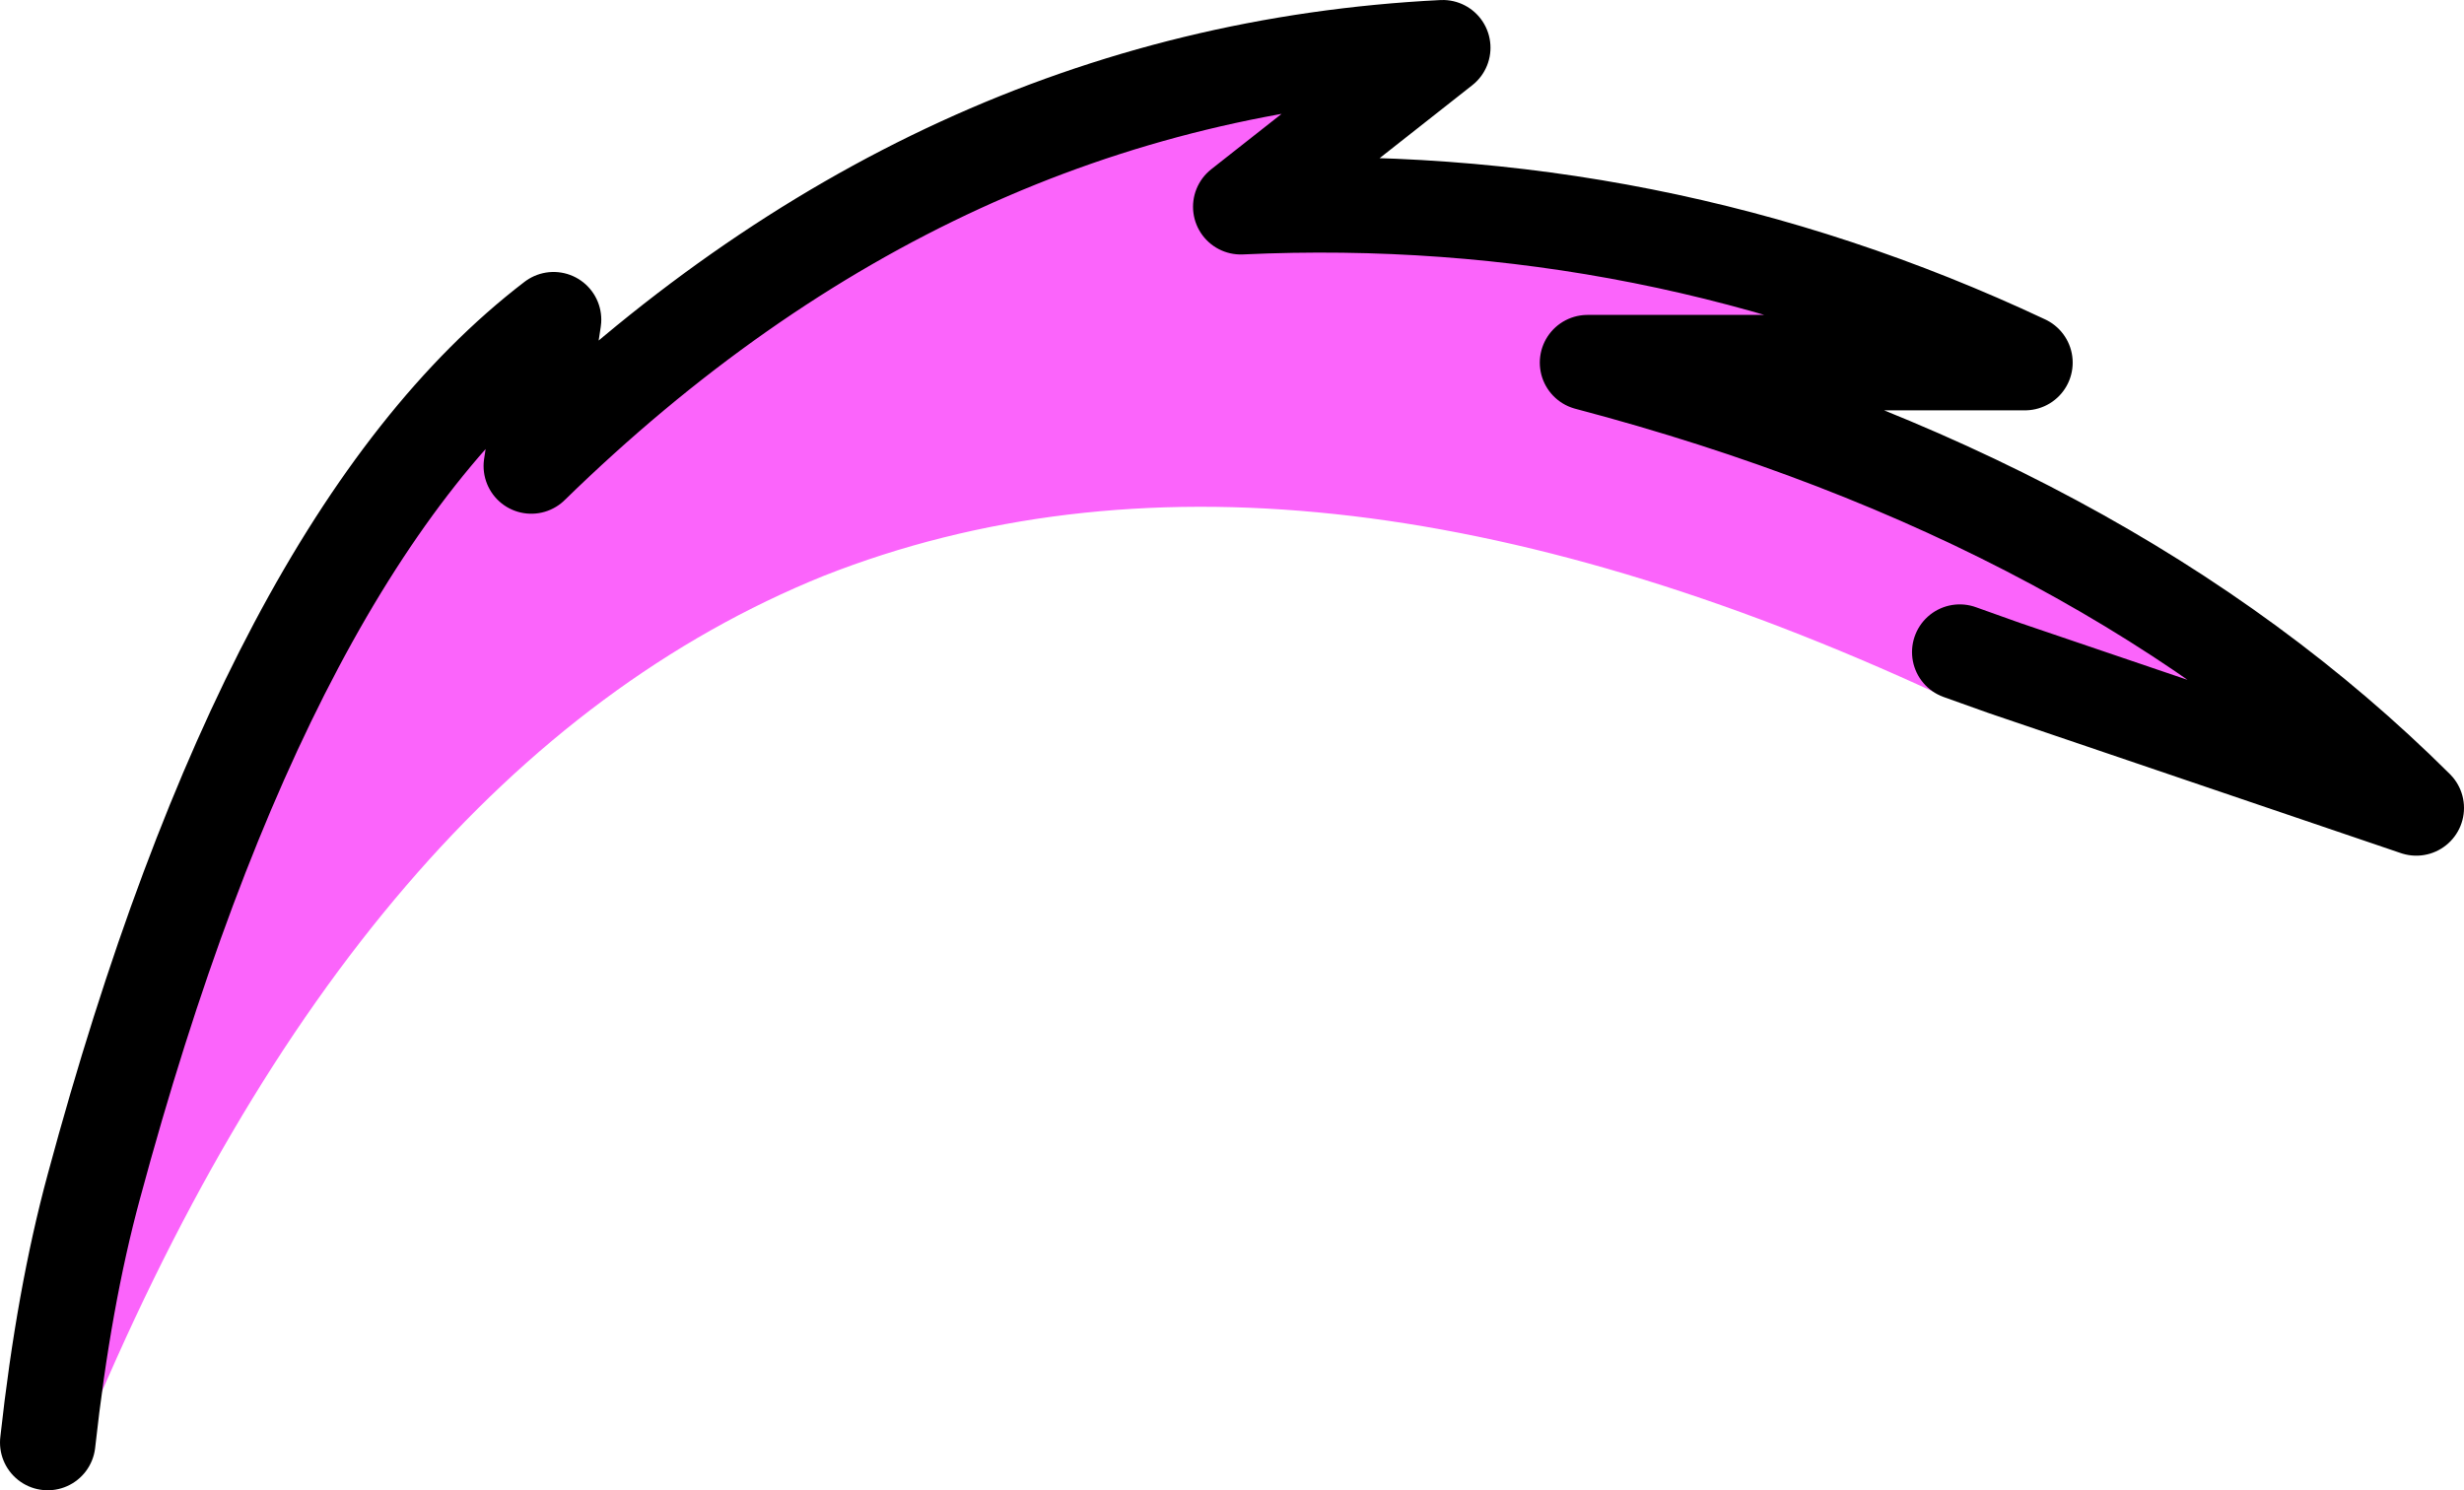 <?xml version="1.0" encoding="UTF-8" standalone="no"?>
<svg xmlns:xlink="http://www.w3.org/1999/xlink" height="46.85px" width="77.45px" xmlns="http://www.w3.org/2000/svg">
  <g transform="matrix(1.0, 0.0, 0.0, 1.0, 38.2, 49.2)">
    <path d="M24.8 -28.2 L24.75 -28.05 Q24.5 -27.5 23.95 -27.3 L22.8 -27.35 Q2.3 -36.85 -12.3 -31.1 -26.9 -25.2 -35.65 -3.9 -35.9 -3.35 -36.45 -3.1 -37.05 -2.9 -37.6 -3.1 L-37.85 -3.25 -37.85 -6.4 -35.25 -11.9 Q-29.75 -32.3 -20.8 -39.15 L-21.5 -34.55 Q-8.85 -46.9 7.15 -47.7 L0.8 -42.7 Q13.75 -43.3 25.45 -37.8 L11.7 -37.8 Q28.0 -33.5 37.75 -23.8 L24.8 -28.2 23.4 -28.7 24.8 -28.2 M-36.7 -3.85 Q-36.2 -8.4 -35.25 -11.9 -36.2 -8.4 -36.7 -3.85" fill="#fb64fb" fill-rule="evenodd" stroke="none"/>
    <path d="M-35.25 -11.9 Q-29.75 -32.3 -20.8 -39.15 L-21.5 -34.55 Q-8.85 -46.9 7.15 -47.7 L0.8 -42.7 Q13.75 -43.3 25.45 -37.8 L11.7 -37.8 Q28.0 -33.5 37.75 -23.8 L24.8 -28.2 23.4 -28.7 M-35.25 -11.9 Q-36.2 -8.4 -36.7 -3.85" fill="none" stroke="#000000" stroke-linecap="round" stroke-linejoin="round" stroke-width="3.0"/>
  </g>
</svg>
